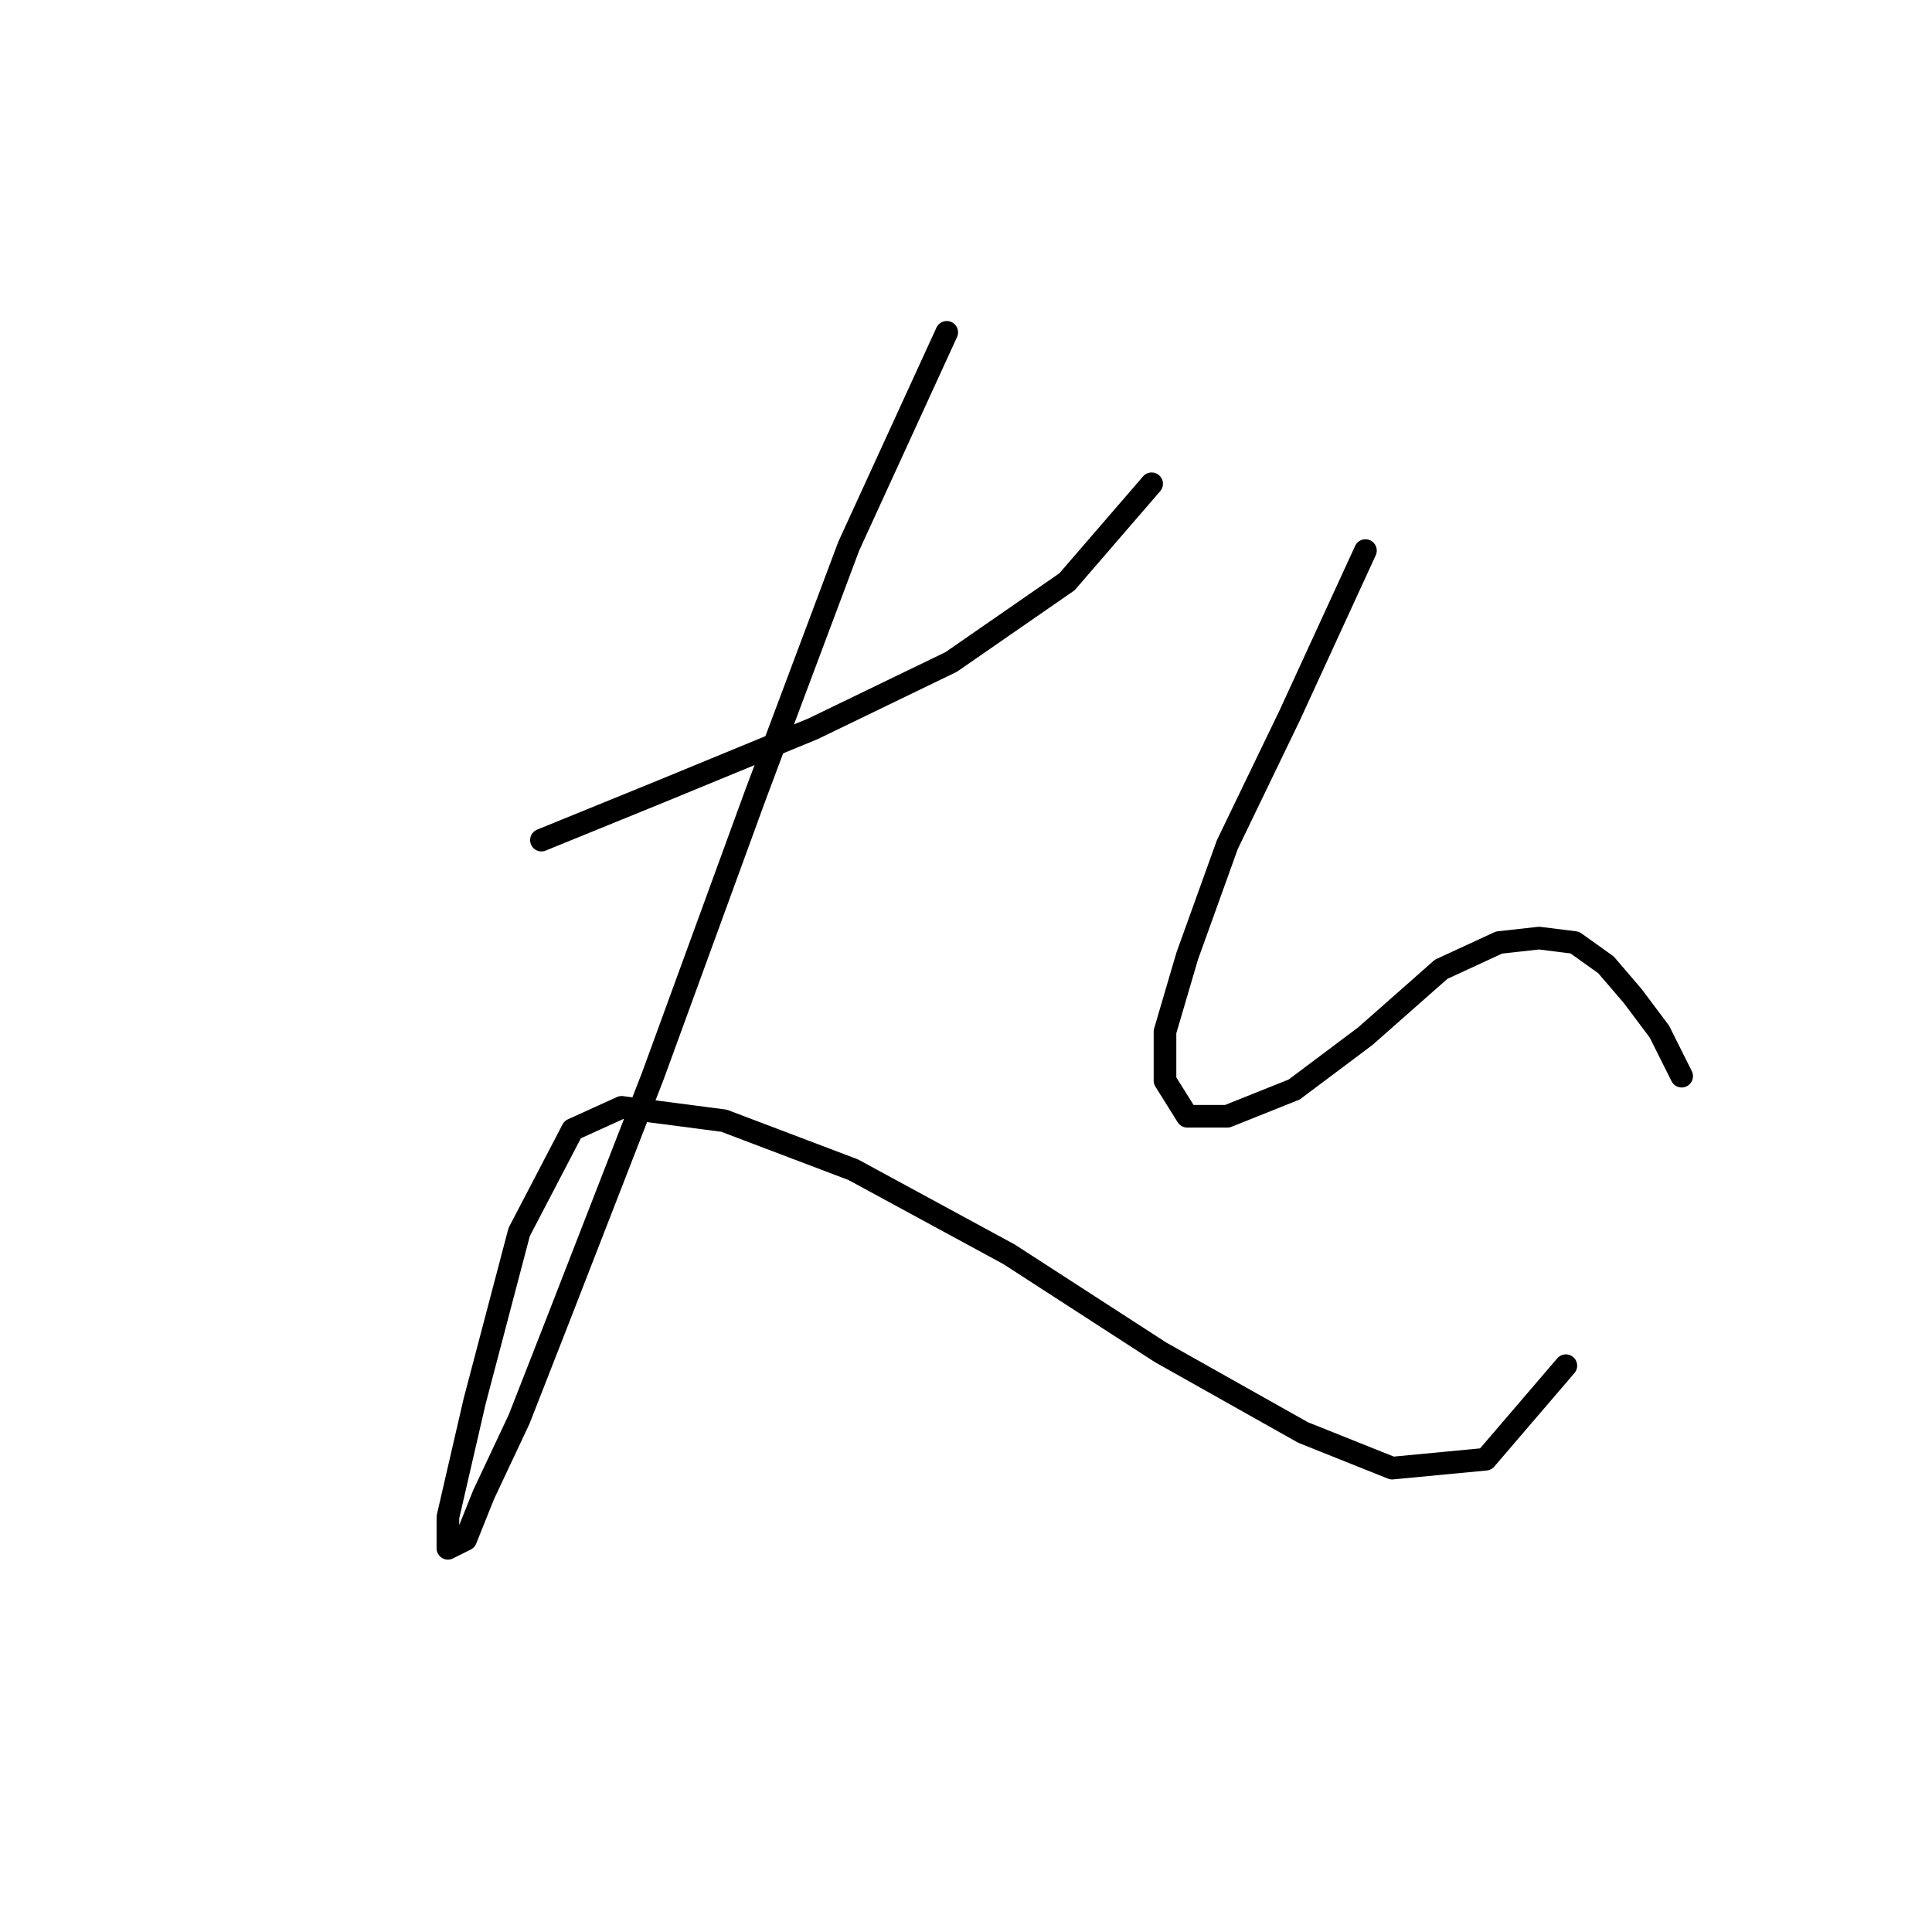 <?xml version="1.0" standalone="no"?>
    <svg width="256" height="256" xmlns="http://www.w3.org/2000/svg" version="1.1">
    <polyline stroke="black" stroke-width="3" stroke-linecap="round" fill="transparent" stroke-linejoin="round" points="71.742 111.318 87.677 104.826 107.744 96.563 126.039 87.711 141.384 77.087 152.598 64.103 152.598 64.103 " />
        <polyline stroke="black" stroke-width="3" stroke-linecap="round" fill="transparent" stroke-linejoin="round" points="125.449 44.037 112.465 72.366 100.071 105.416 86.497 142.598 74.103 174.468 68.792 188.042 64.07 198.075 61.709 203.977 59.349 205.157 59.349 201.026 62.89 185.681 68.792 163.254 75.874 149.68 82.366 146.729 95.94 148.5 113.055 154.992 133.712 166.205 153.778 179.189 172.664 189.813 184.468 194.534 196.862 193.354 207.485 180.96 207.485 180.96 " />
        <polyline stroke="black" stroke-width="3" stroke-linecap="round" fill="transparent" stroke-linejoin="round" points="180.927 72.956 170.893 94.793 162.631 111.908 157.319 126.663 154.368 136.696 154.368 143.188 157.319 147.909 162.631 147.909 171.484 144.368 180.927 137.286 190.96 128.433 198.632 124.892 203.944 124.302 208.665 124.892 212.797 127.843 216.338 131.974 219.879 136.696 222.83 142.598 222.83 142.598 " />
        </svg>